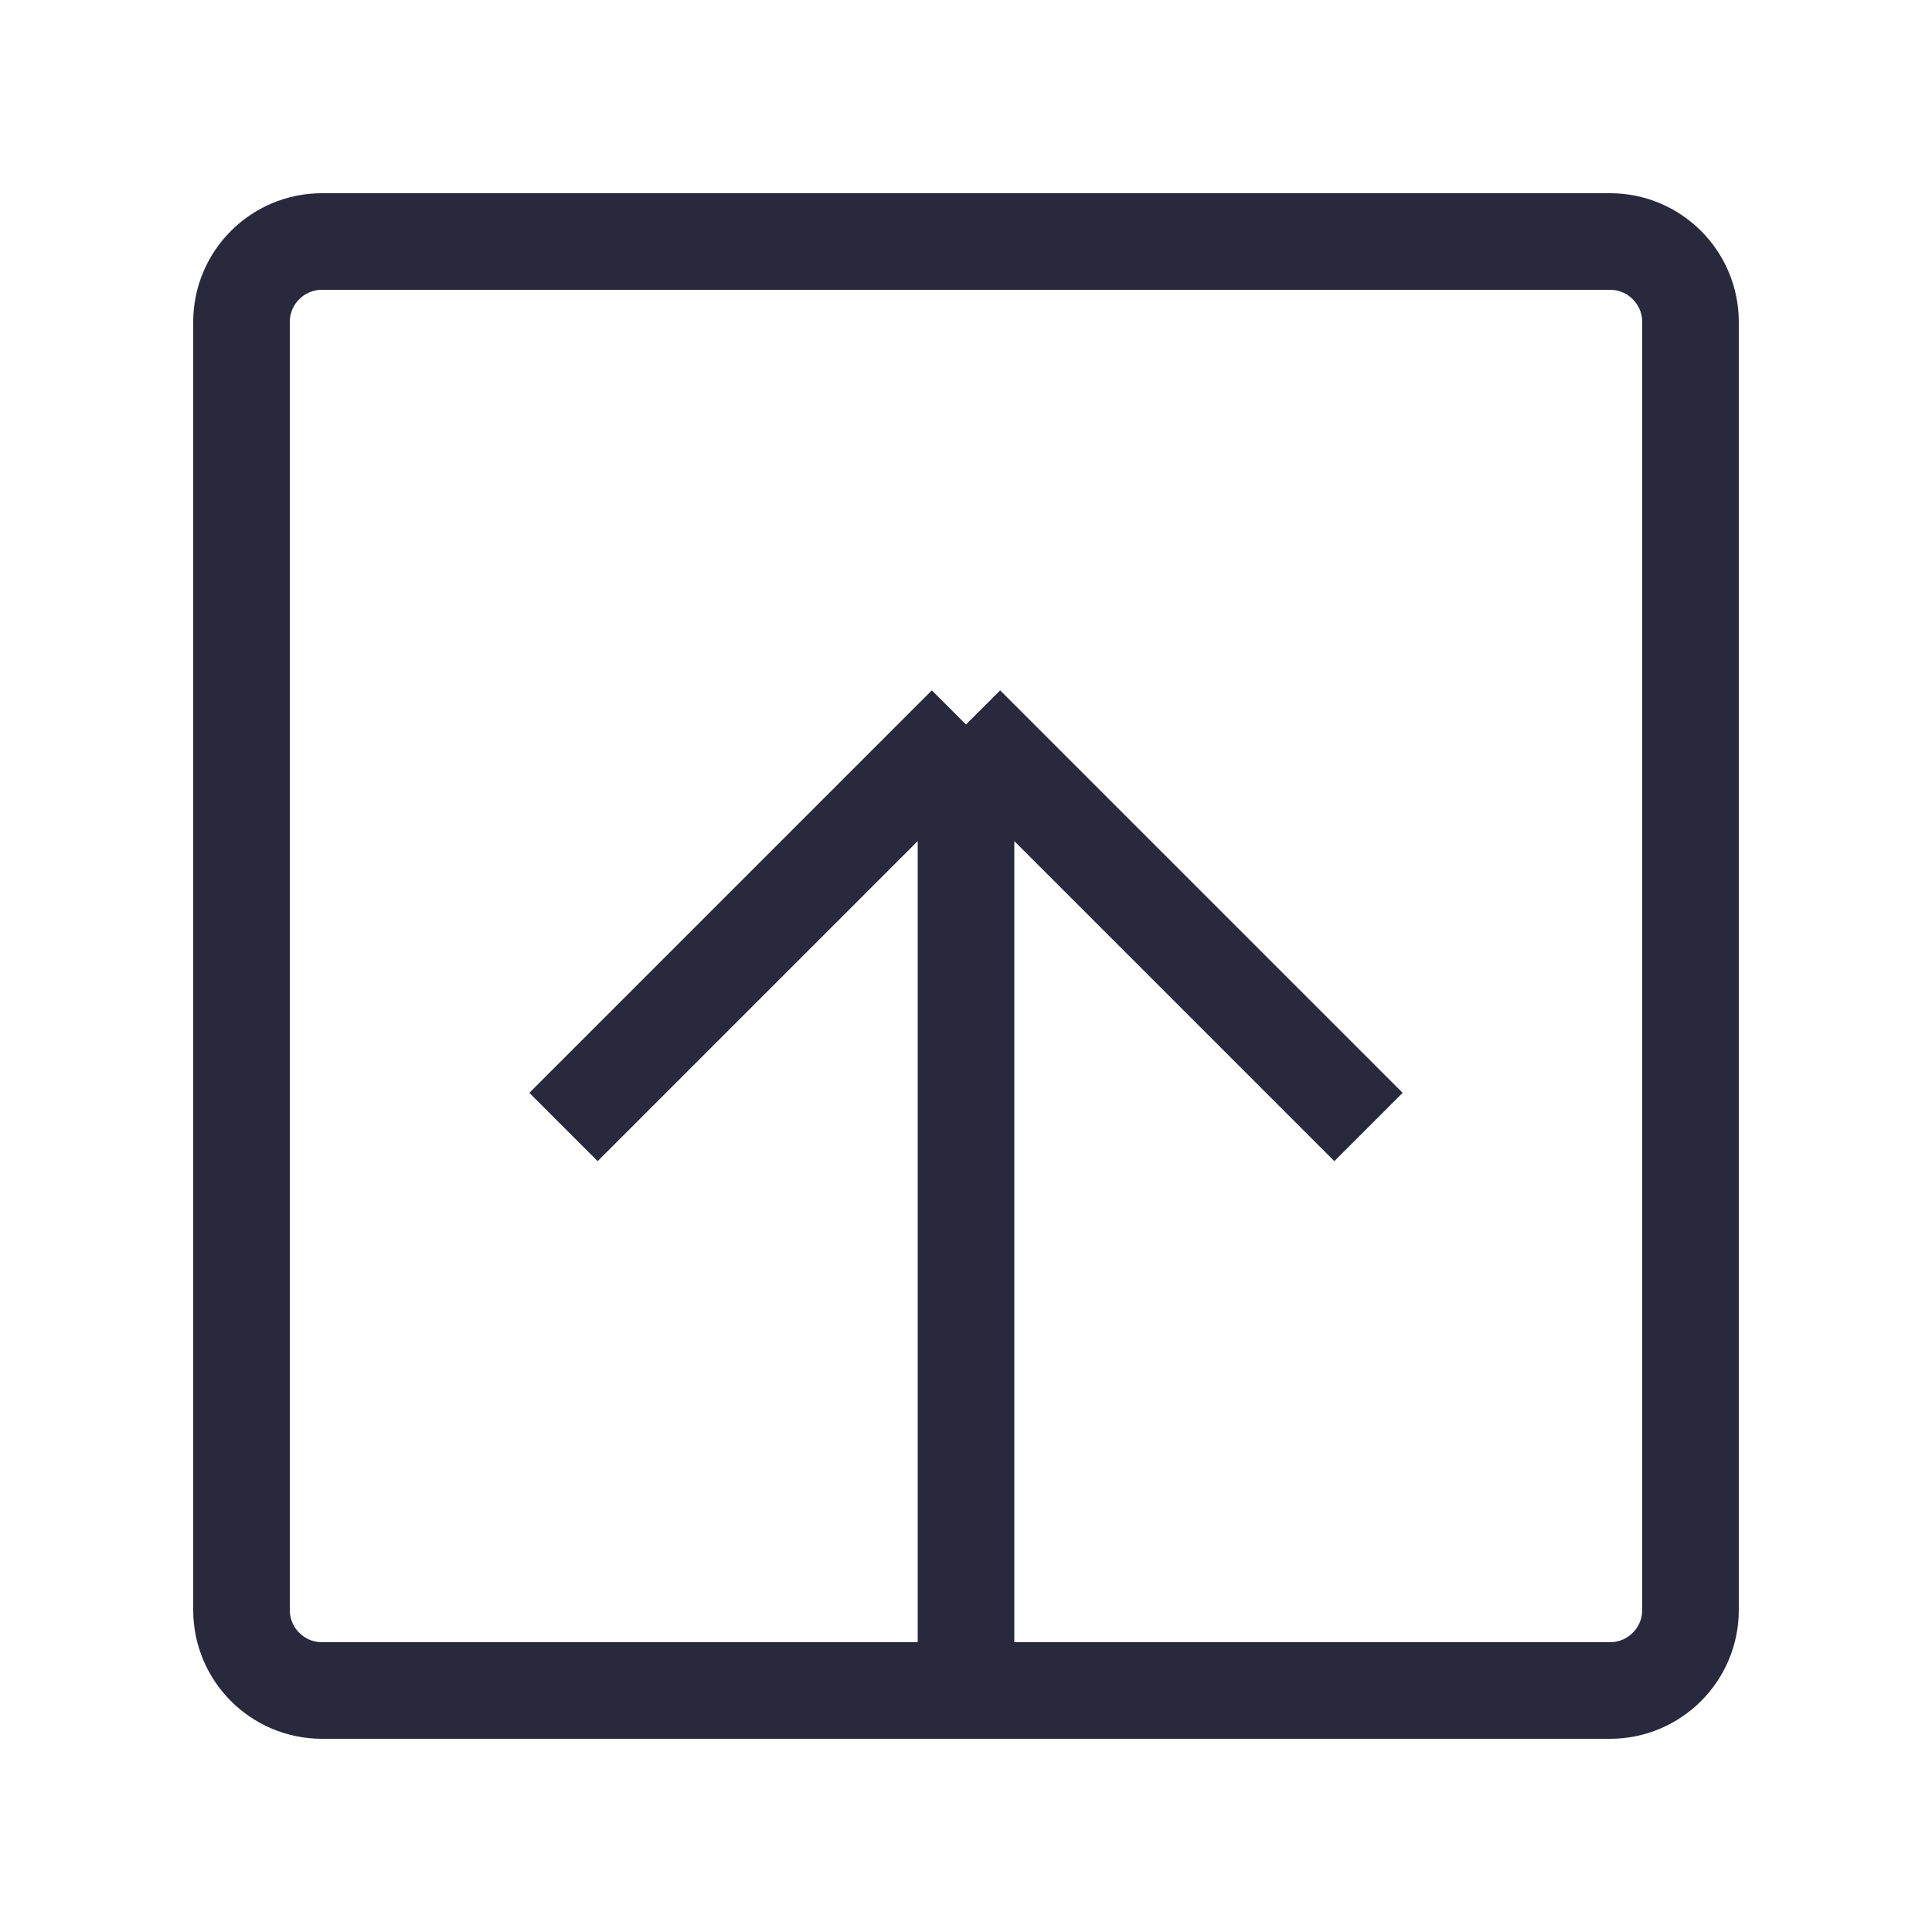 <svg width="24" height="24" viewBox="0 0 24 24" fill="none" xmlns="http://www.w3.org/2000/svg">
<path d="M12 21L20 21C20.552 21 21 20.552 21 20L21 4C21 3.448 20.552 3 20 3L4 3C3.448 3 3 3.448 3 4L3 20C3 20.552 3.448 21 4 21L12 21ZM12 21L12 9M12 9L7 14M12 9L17 14" stroke="#28293D" stroke-width="1.2"/>
</svg>
